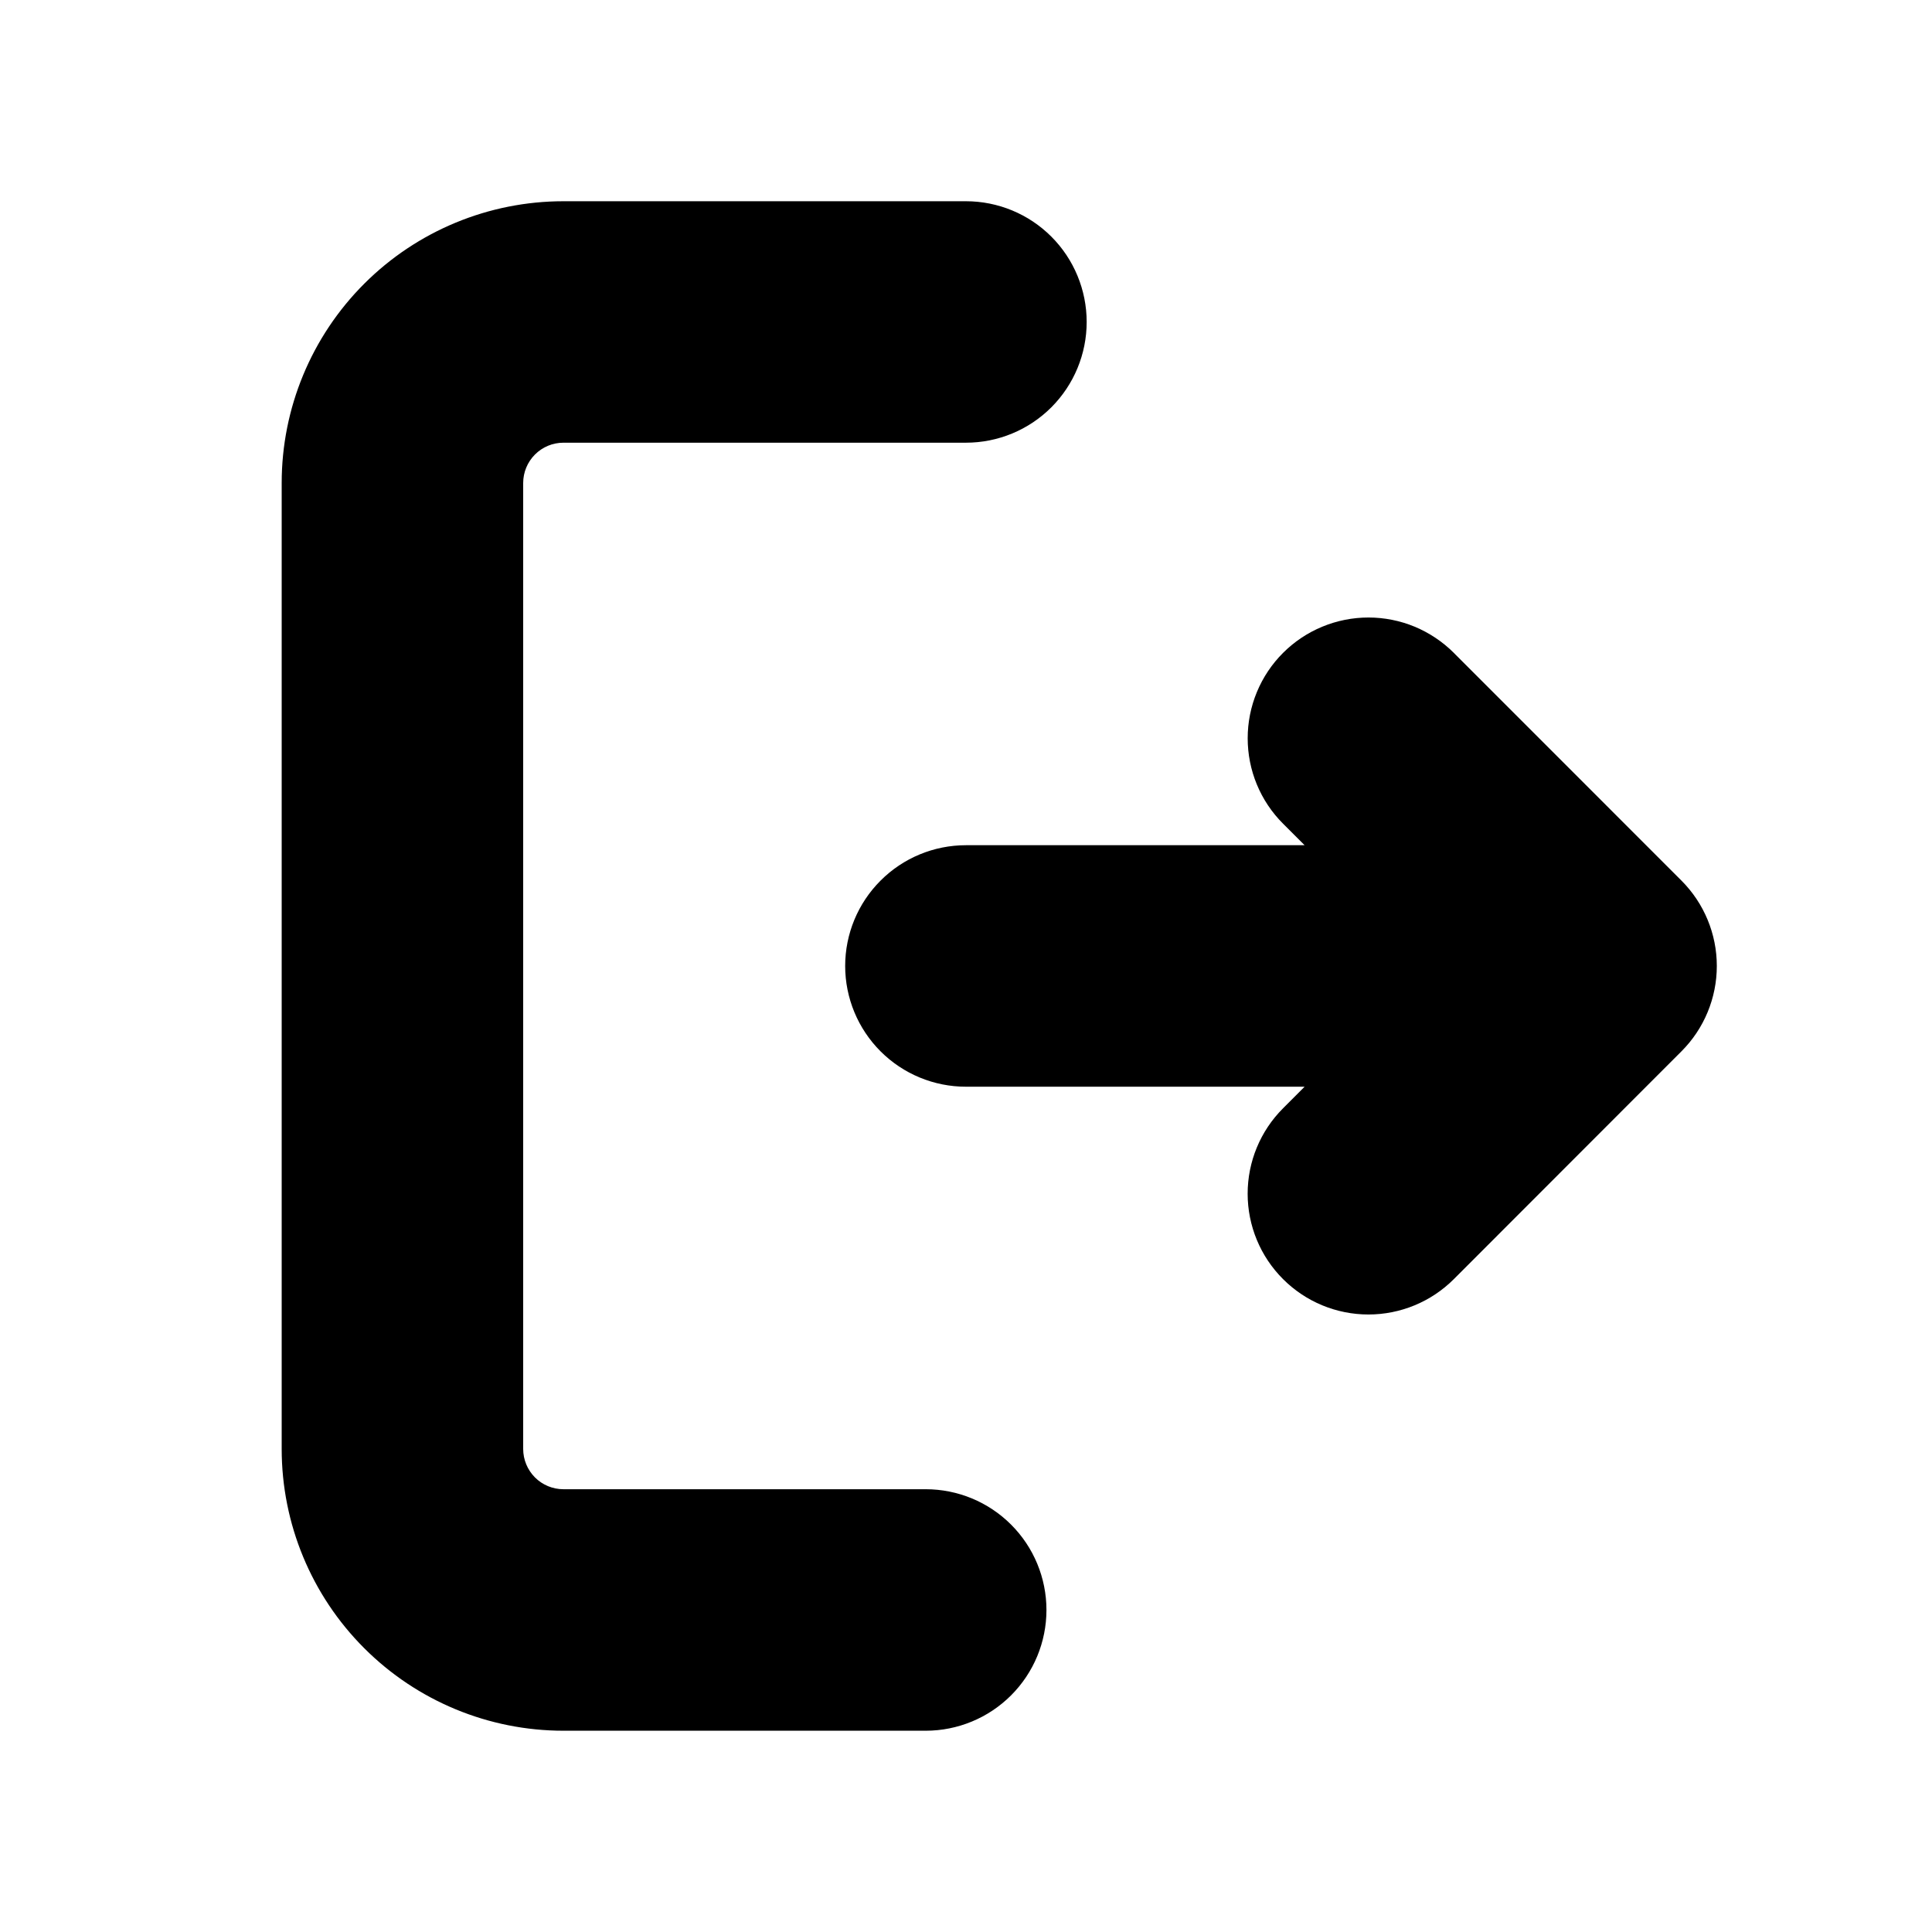 <svg width="100%" height="100%" viewBox="0 0 50 50" fill="none" xmlns="http://www.w3.org/2000/svg">
<path d="M24.998 5.208C25.827 5.208 26.622 5.537 27.208 6.123C27.794 6.709 28.123 7.504 28.123 8.333C28.123 9.161 27.794 9.956 27.208 10.542C26.622 11.128 25.827 11.457 24.998 11.457H14.582C14.305 11.457 14.04 11.567 13.845 11.763C13.65 11.958 13.54 12.223 13.54 12.499V37.499C13.54 37.776 13.65 38.04 13.845 38.236C14.04 38.431 14.305 38.541 14.582 38.541H23.957C24.785 38.541 25.58 38.87 26.166 39.456C26.753 40.042 27.082 40.837 27.082 41.666C27.082 42.495 26.753 43.289 26.166 43.876C25.58 44.462 24.785 44.791 23.957 44.791H14.582C12.648 44.791 10.793 44.023 9.426 42.655C8.058 41.288 7.29 39.433 7.29 37.499V12.499C7.29 10.565 8.058 8.711 9.426 7.343C10.793 5.976 12.648 5.208 14.582 5.208H24.998ZM37.623 16.895L43.517 22.791C44.102 23.377 44.431 24.171 44.431 24.999C44.431 25.827 44.102 26.622 43.517 27.207L37.626 33.103C37.039 33.69 36.244 34.019 35.415 34.019C34.586 34.019 33.791 33.69 33.205 33.103C32.618 32.517 32.289 31.722 32.289 30.893C32.289 30.064 32.618 29.269 33.205 28.683L33.763 28.124H24.998C24.17 28.124 23.375 27.795 22.789 27.209C22.203 26.623 21.873 25.828 21.873 24.999C21.873 24.17 22.203 23.375 22.789 22.79C23.375 22.203 24.17 21.874 24.998 21.874H33.763L33.205 21.316C32.914 21.026 32.684 20.681 32.527 20.302C32.37 19.923 32.29 19.516 32.29 19.106C32.29 18.695 32.371 18.289 32.528 17.91C32.685 17.531 32.915 17.186 33.206 16.896C33.496 16.606 33.84 16.376 34.22 16.219C34.599 16.062 35.005 15.981 35.416 15.981C35.826 15.981 36.233 16.062 36.612 16.219C36.991 16.377 37.335 16.607 37.626 16.897L37.623 16.895Z" fill="currentColor"/>
</svg>
